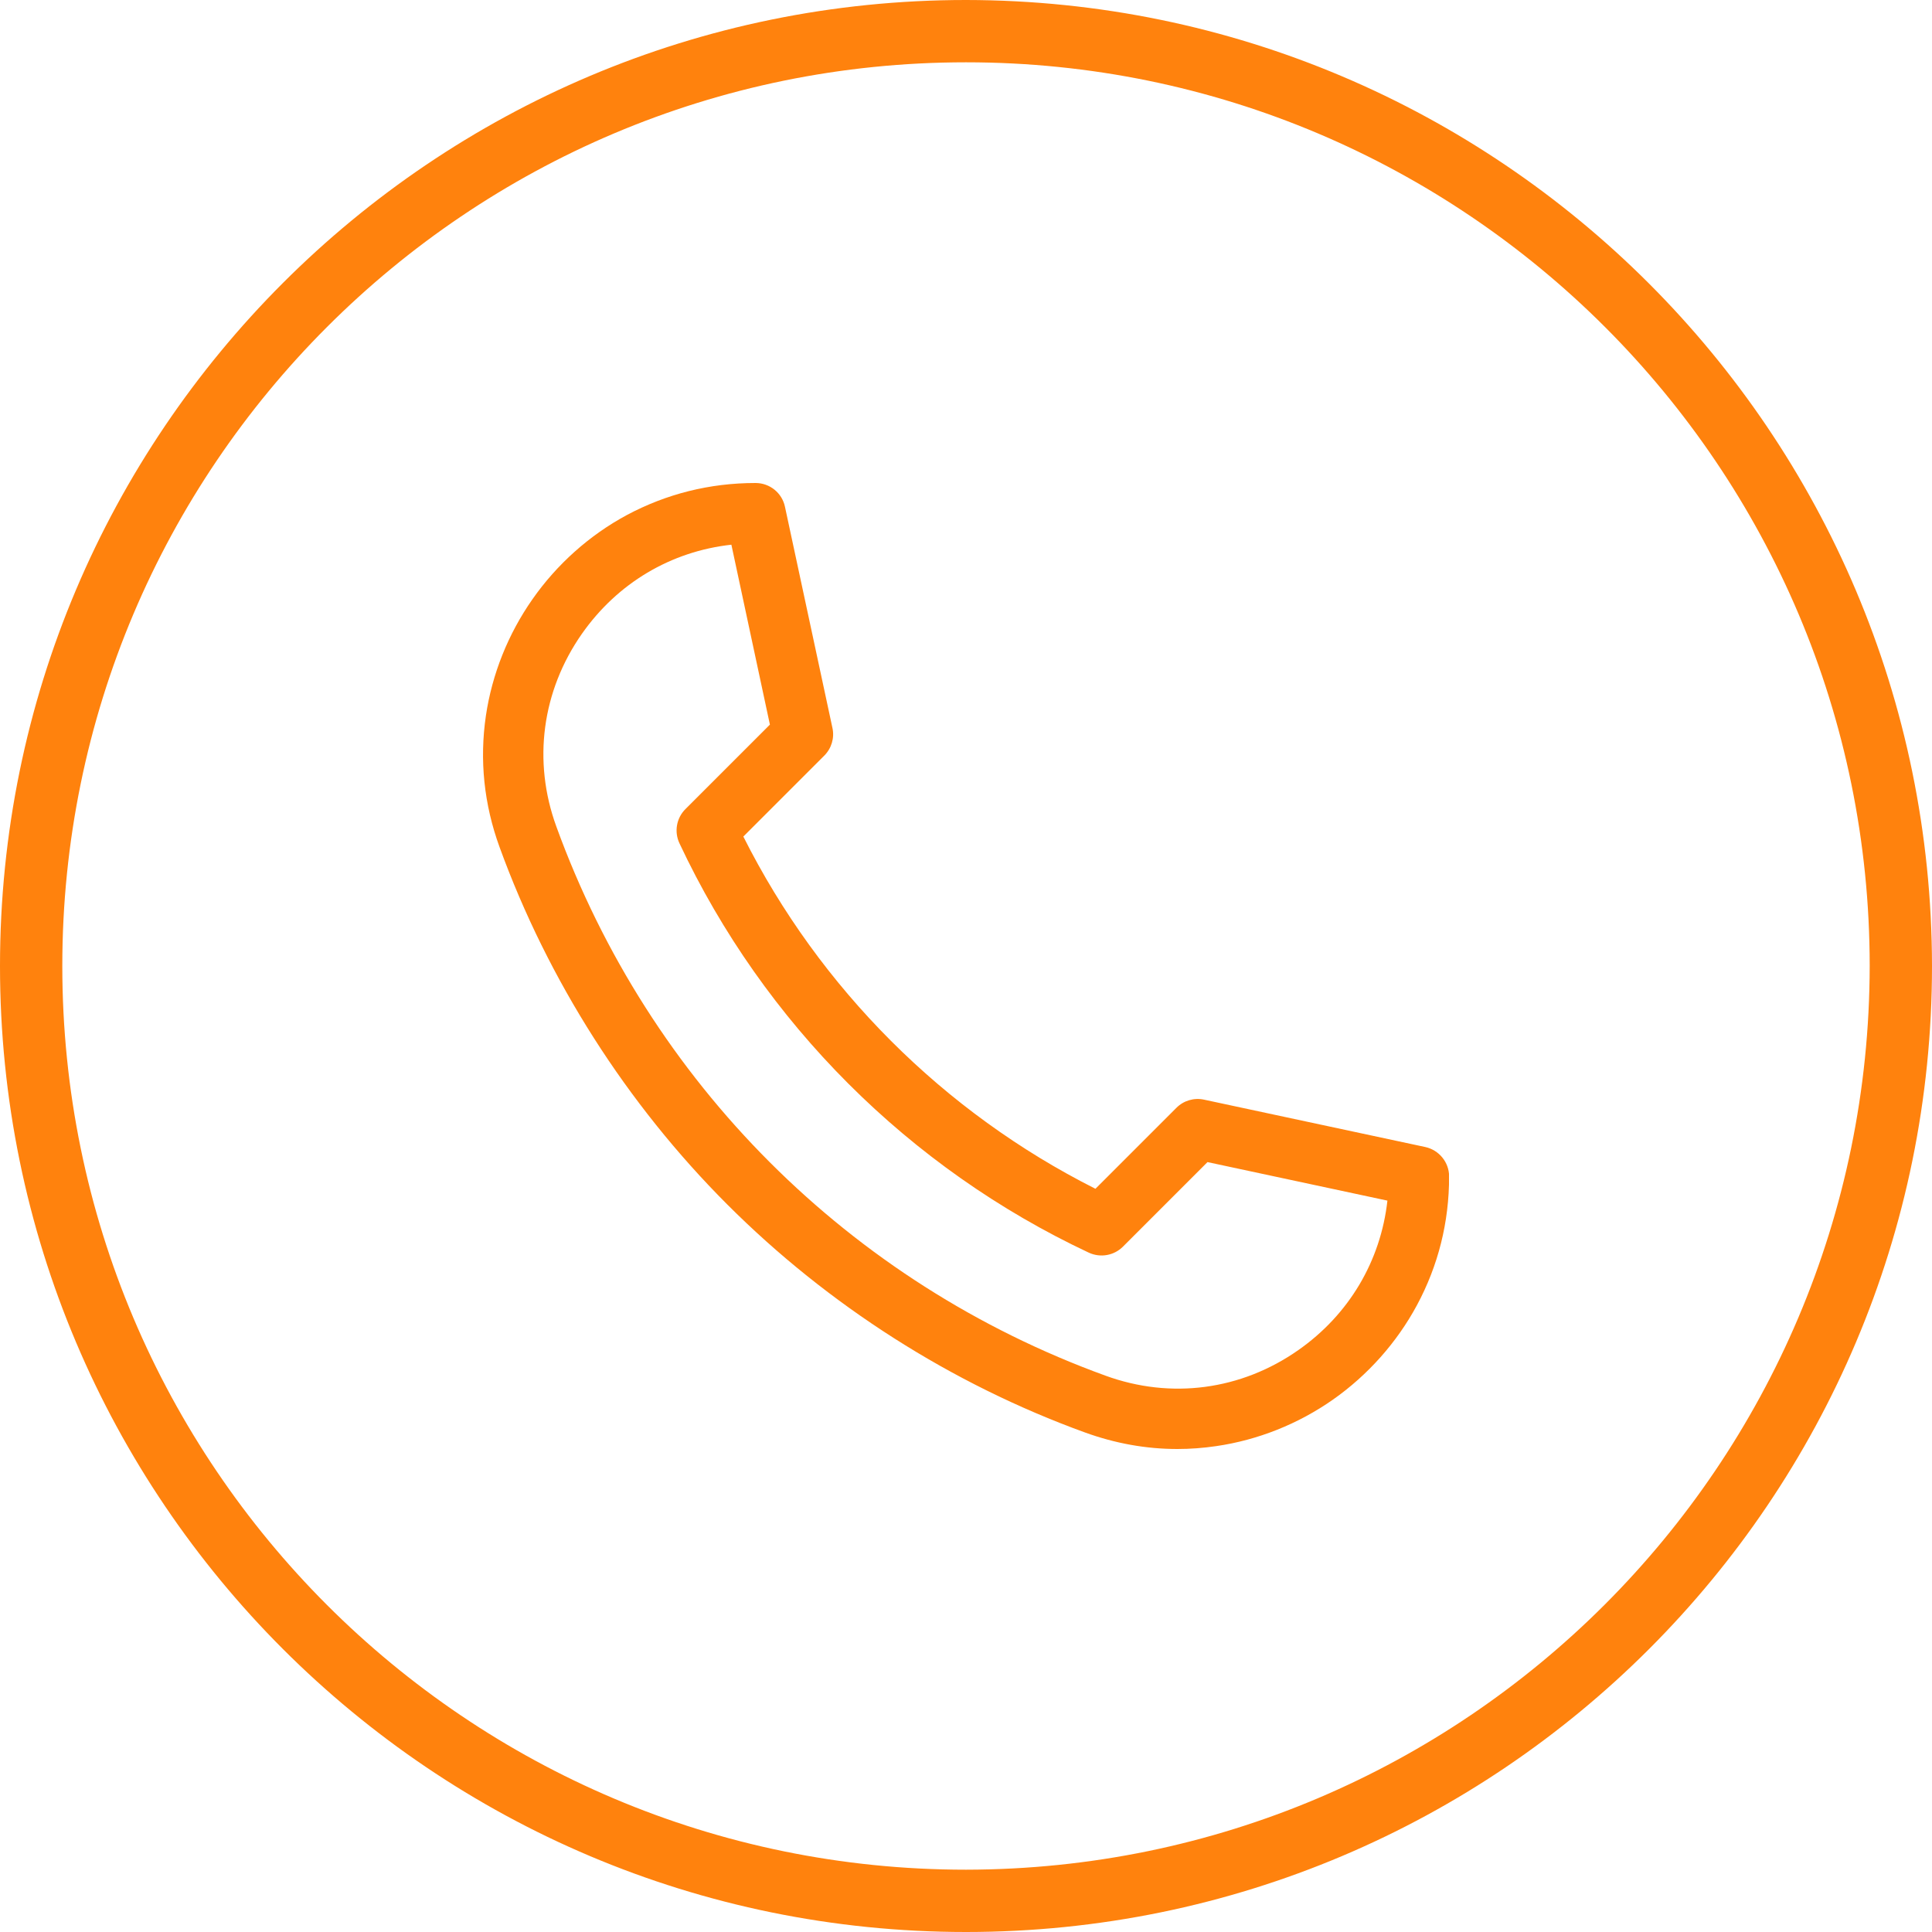 <svg width="16" height="16" viewBox="0 0 16 16" fill="none" xmlns="http://www.w3.org/2000/svg">
<path d="M8 0C3.582 0 0 3.582 0 8C0 12.418 3.582 16 8 16C12.418 16 16 12.418 16 8C15.995 3.584 12.416 0.005 8 0ZM8 15.484C3.867 15.484 0.516 12.133 0.516 8C0.516 3.867 3.867 0.516 8 0.516C12.133 0.516 15.484 3.867 15.484 8C15.479 12.131 12.131 15.479 8 15.484Z" fill="#FF820D"/>
<g clip-path="url(#clip0_1_226)">
<path d="M9.75 12C9.492 12 9.236 11.954 8.985 11.863C7.882 11.463 6.858 10.81 6.024 9.976C5.19 9.142 4.538 8.118 4.137 7.015C4.008 6.661 3.97 6.295 4.024 5.927C4.075 5.583 4.208 5.25 4.41 4.962C4.612 4.673 4.882 4.432 5.19 4.266C5.519 4.09 5.878 4 6.257 4C6.375 4 6.477 4.082 6.501 4.198L6.894 6.029C6.912 6.112 6.886 6.198 6.826 6.258L6.156 6.928C6.788 8.186 7.815 9.212 9.072 9.845L9.743 9.174C9.803 9.114 9.889 9.089 9.972 9.107L11.803 9.499C11.918 9.524 12.001 9.626 12.001 9.743C12.001 10.122 11.911 10.481 11.734 10.81C11.568 11.118 11.328 11.388 11.039 11.591C10.751 11.793 10.417 11.926 10.073 11.976C9.965 11.992 9.857 12 9.75 12ZM6.057 4.511C5.557 4.566 5.114 4.828 4.819 5.249C4.488 5.722 4.41 6.303 4.607 6.844C5.377 8.965 7.035 10.623 9.156 11.393C9.697 11.59 10.279 11.513 10.752 11.181C11.172 10.887 11.434 10.443 11.49 9.943L10 9.624L9.3 10.324C9.225 10.399 9.112 10.418 9.017 10.374C7.529 9.675 6.325 8.471 5.627 6.984C5.582 6.888 5.602 6.775 5.676 6.701L6.376 6.001L6.057 4.511Z" fill="#FF820D"/>
</g>
<defs>
<clipPath id="clip0_1_226">
<rect width="8" height="8" fill="white" transform="translate(4 4)"/>
</clipPath>
</defs>
</svg>
